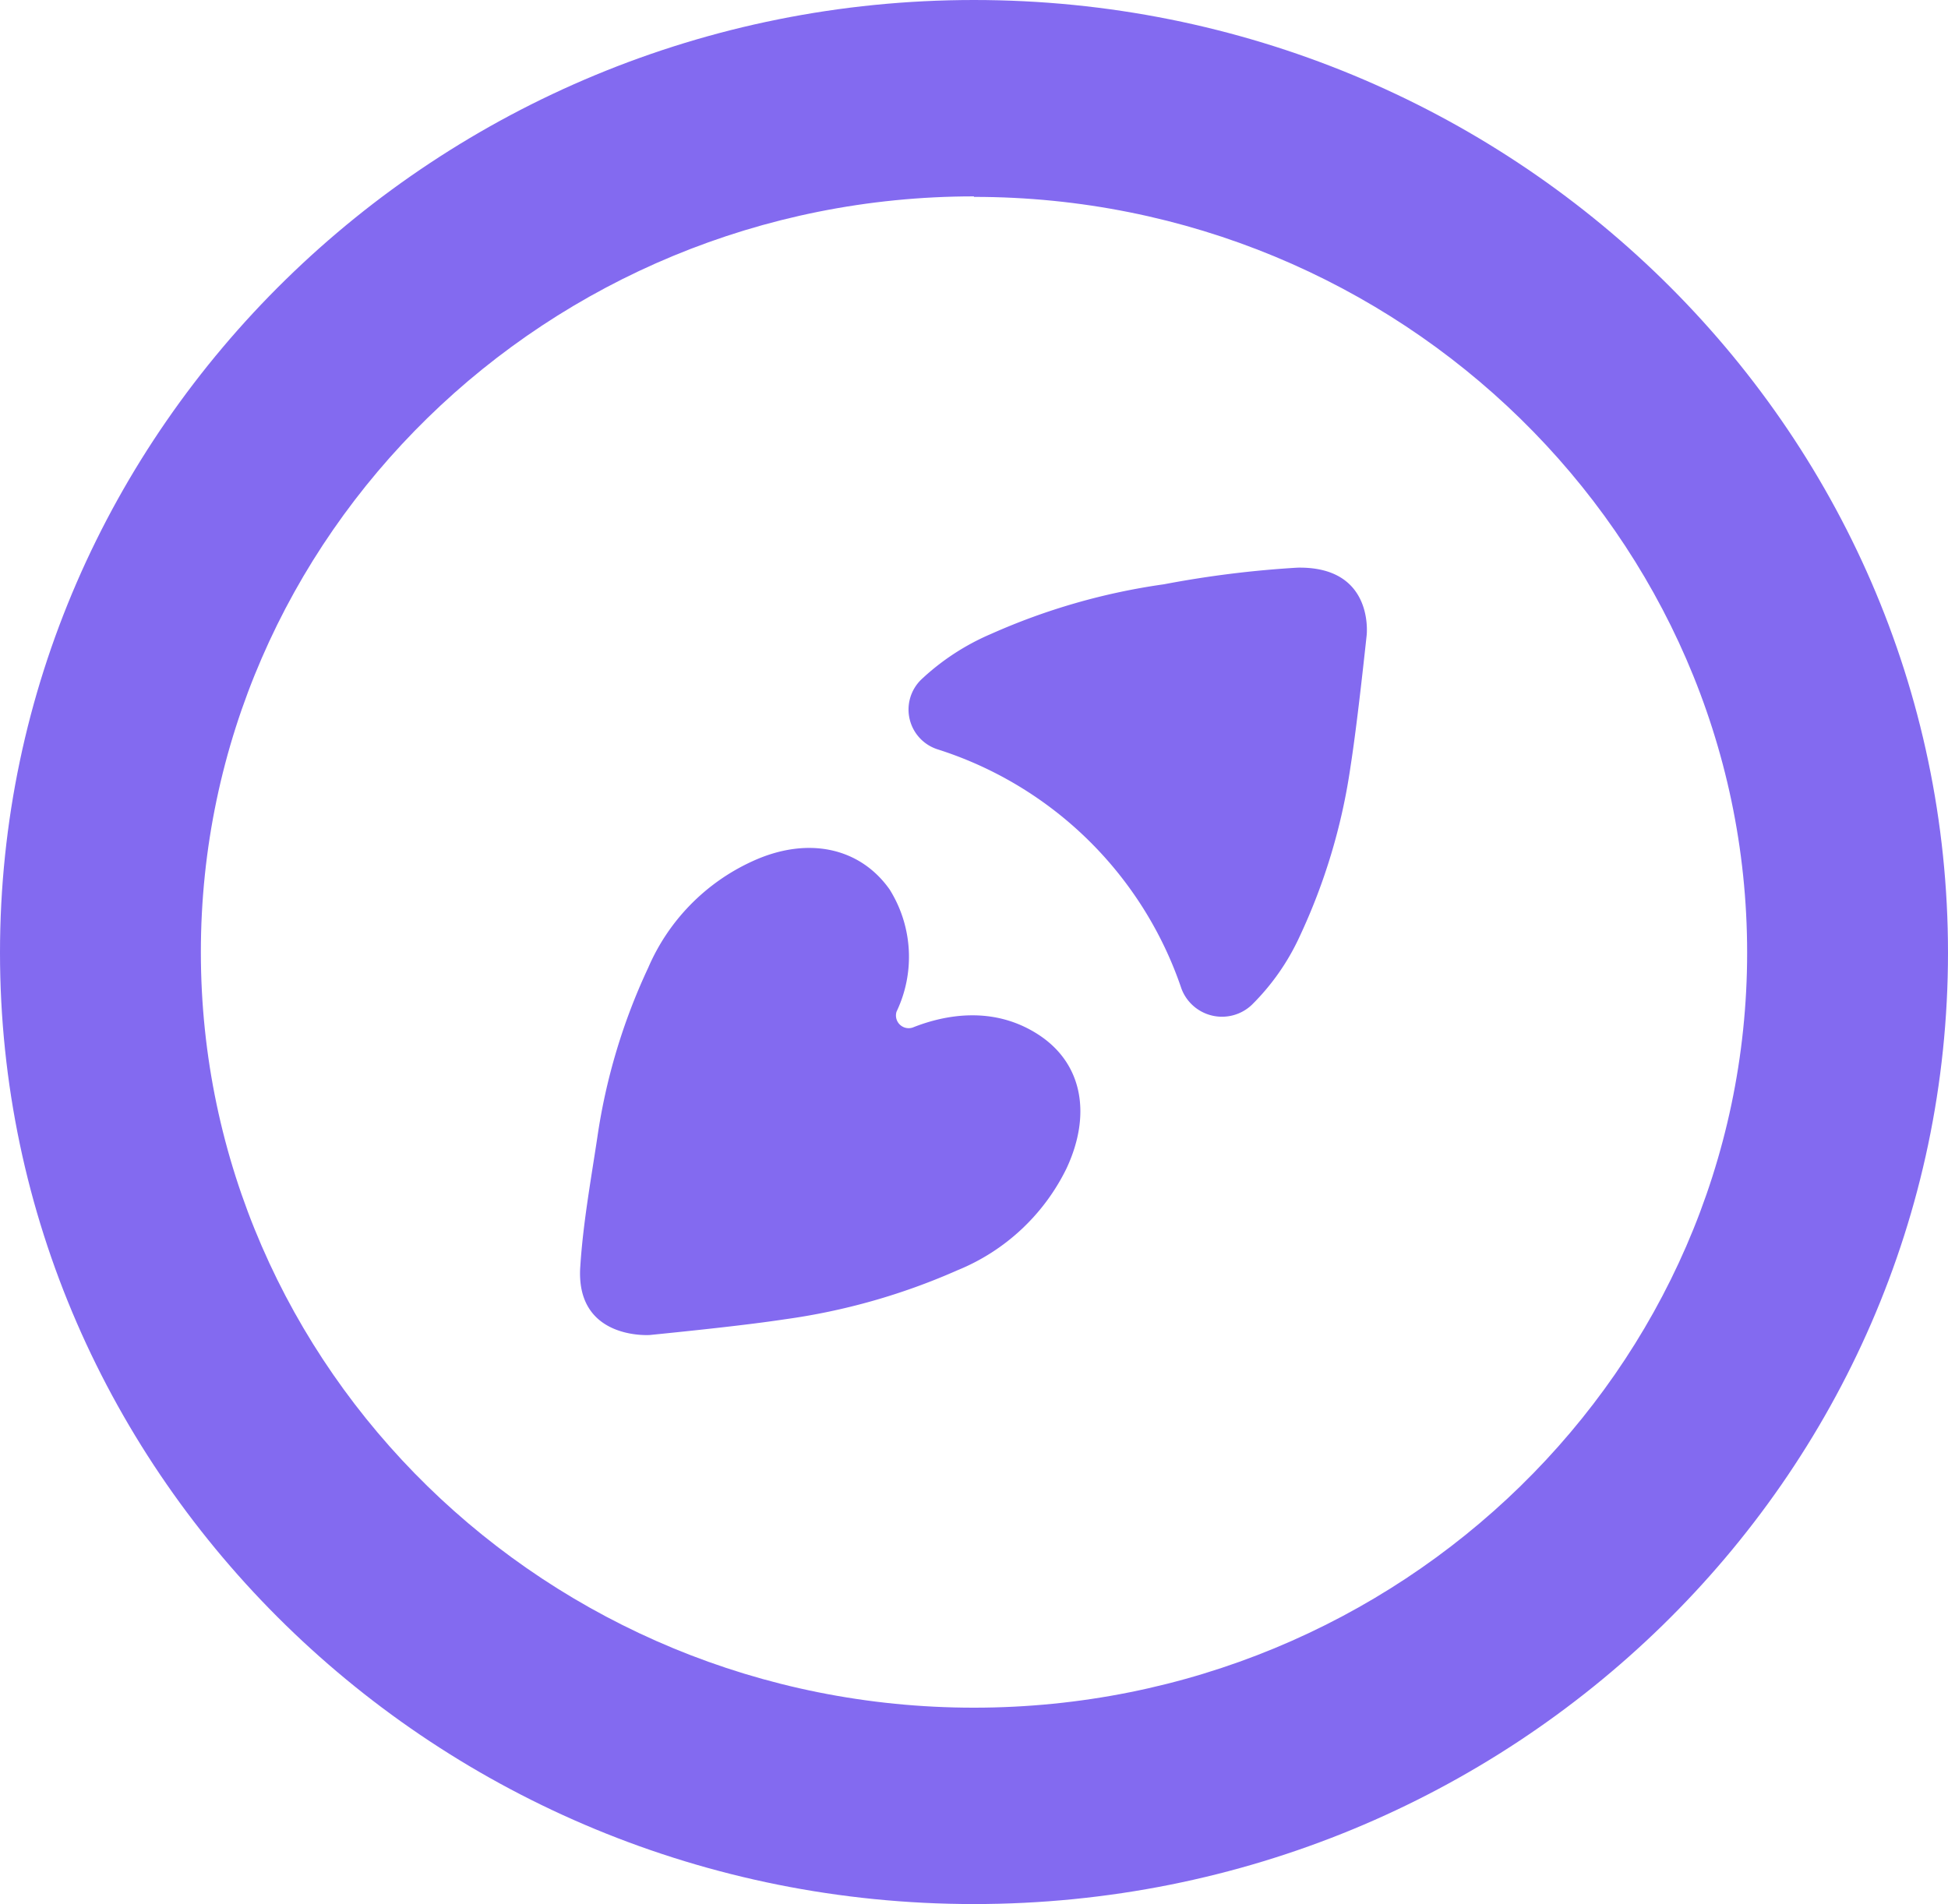 <svg xmlns="http://www.w3.org/2000/svg" viewBox="0 0 153.33 149.9"><defs><style>.cls-1{fill:#836af0;}</style></defs><title>voi-logo</title><g id="Layer_2" data-name="Layer 2"><g id="Layer_1-2" data-name="Layer 1"><path class="cls-1" d="M76.66,149.9C34.39,149.9,0,116.28,0,75S34.39,0,76.66,0s76.67,33.62,76.67,75S118.94,149.9,76.66,149.9m0-134.44c-33.55,0-60.85,26.68-60.85,59.5s27.3,59.48,60.85,59.48S137.52,107.76,137.52,75s-27.3-59.5-60.86-59.5"/><path class="cls-1" d="M73.82,59a3.29,3.29,0,0,1-1.31-5.5A18.76,18.76,0,0,1,78,49.91,50.79,50.79,0,0,1,91.61,46a81.93,81.93,0,0,1,10.52-1.31c6.09-.11,5.44,5.34,5.44,5.34-.37,3.42-.84,7.58-1.27,10.33a47.37,47.37,0,0,1-4,13.36,18.28,18.28,0,0,1-3.77,5.39A3.41,3.41,0,0,1,93,77.85,29.77,29.77,0,0,0,73.82,59"/><path class="cls-1" d="M45.67,99.8c.21-3.42.83-6.83,1.35-10.28a47.54,47.54,0,0,1,4-13.33,16.29,16.29,0,0,1,8.19-8.38c4.34-2,8.47-1.1,10.81,2.21a10,10,0,0,1,.55,9.62,1,1,0,0,0,1.28,1.25c2.51-1,6.32-1.73,9.85.54S85.93,87.76,83.94,92a16.45,16.45,0,0,1-8.57,8,50.68,50.68,0,0,1-13.64,3.87c-2.83.43-7.09.88-10.58,1.23,0,0-5.82.42-5.48-5.32"/></g></g></svg>